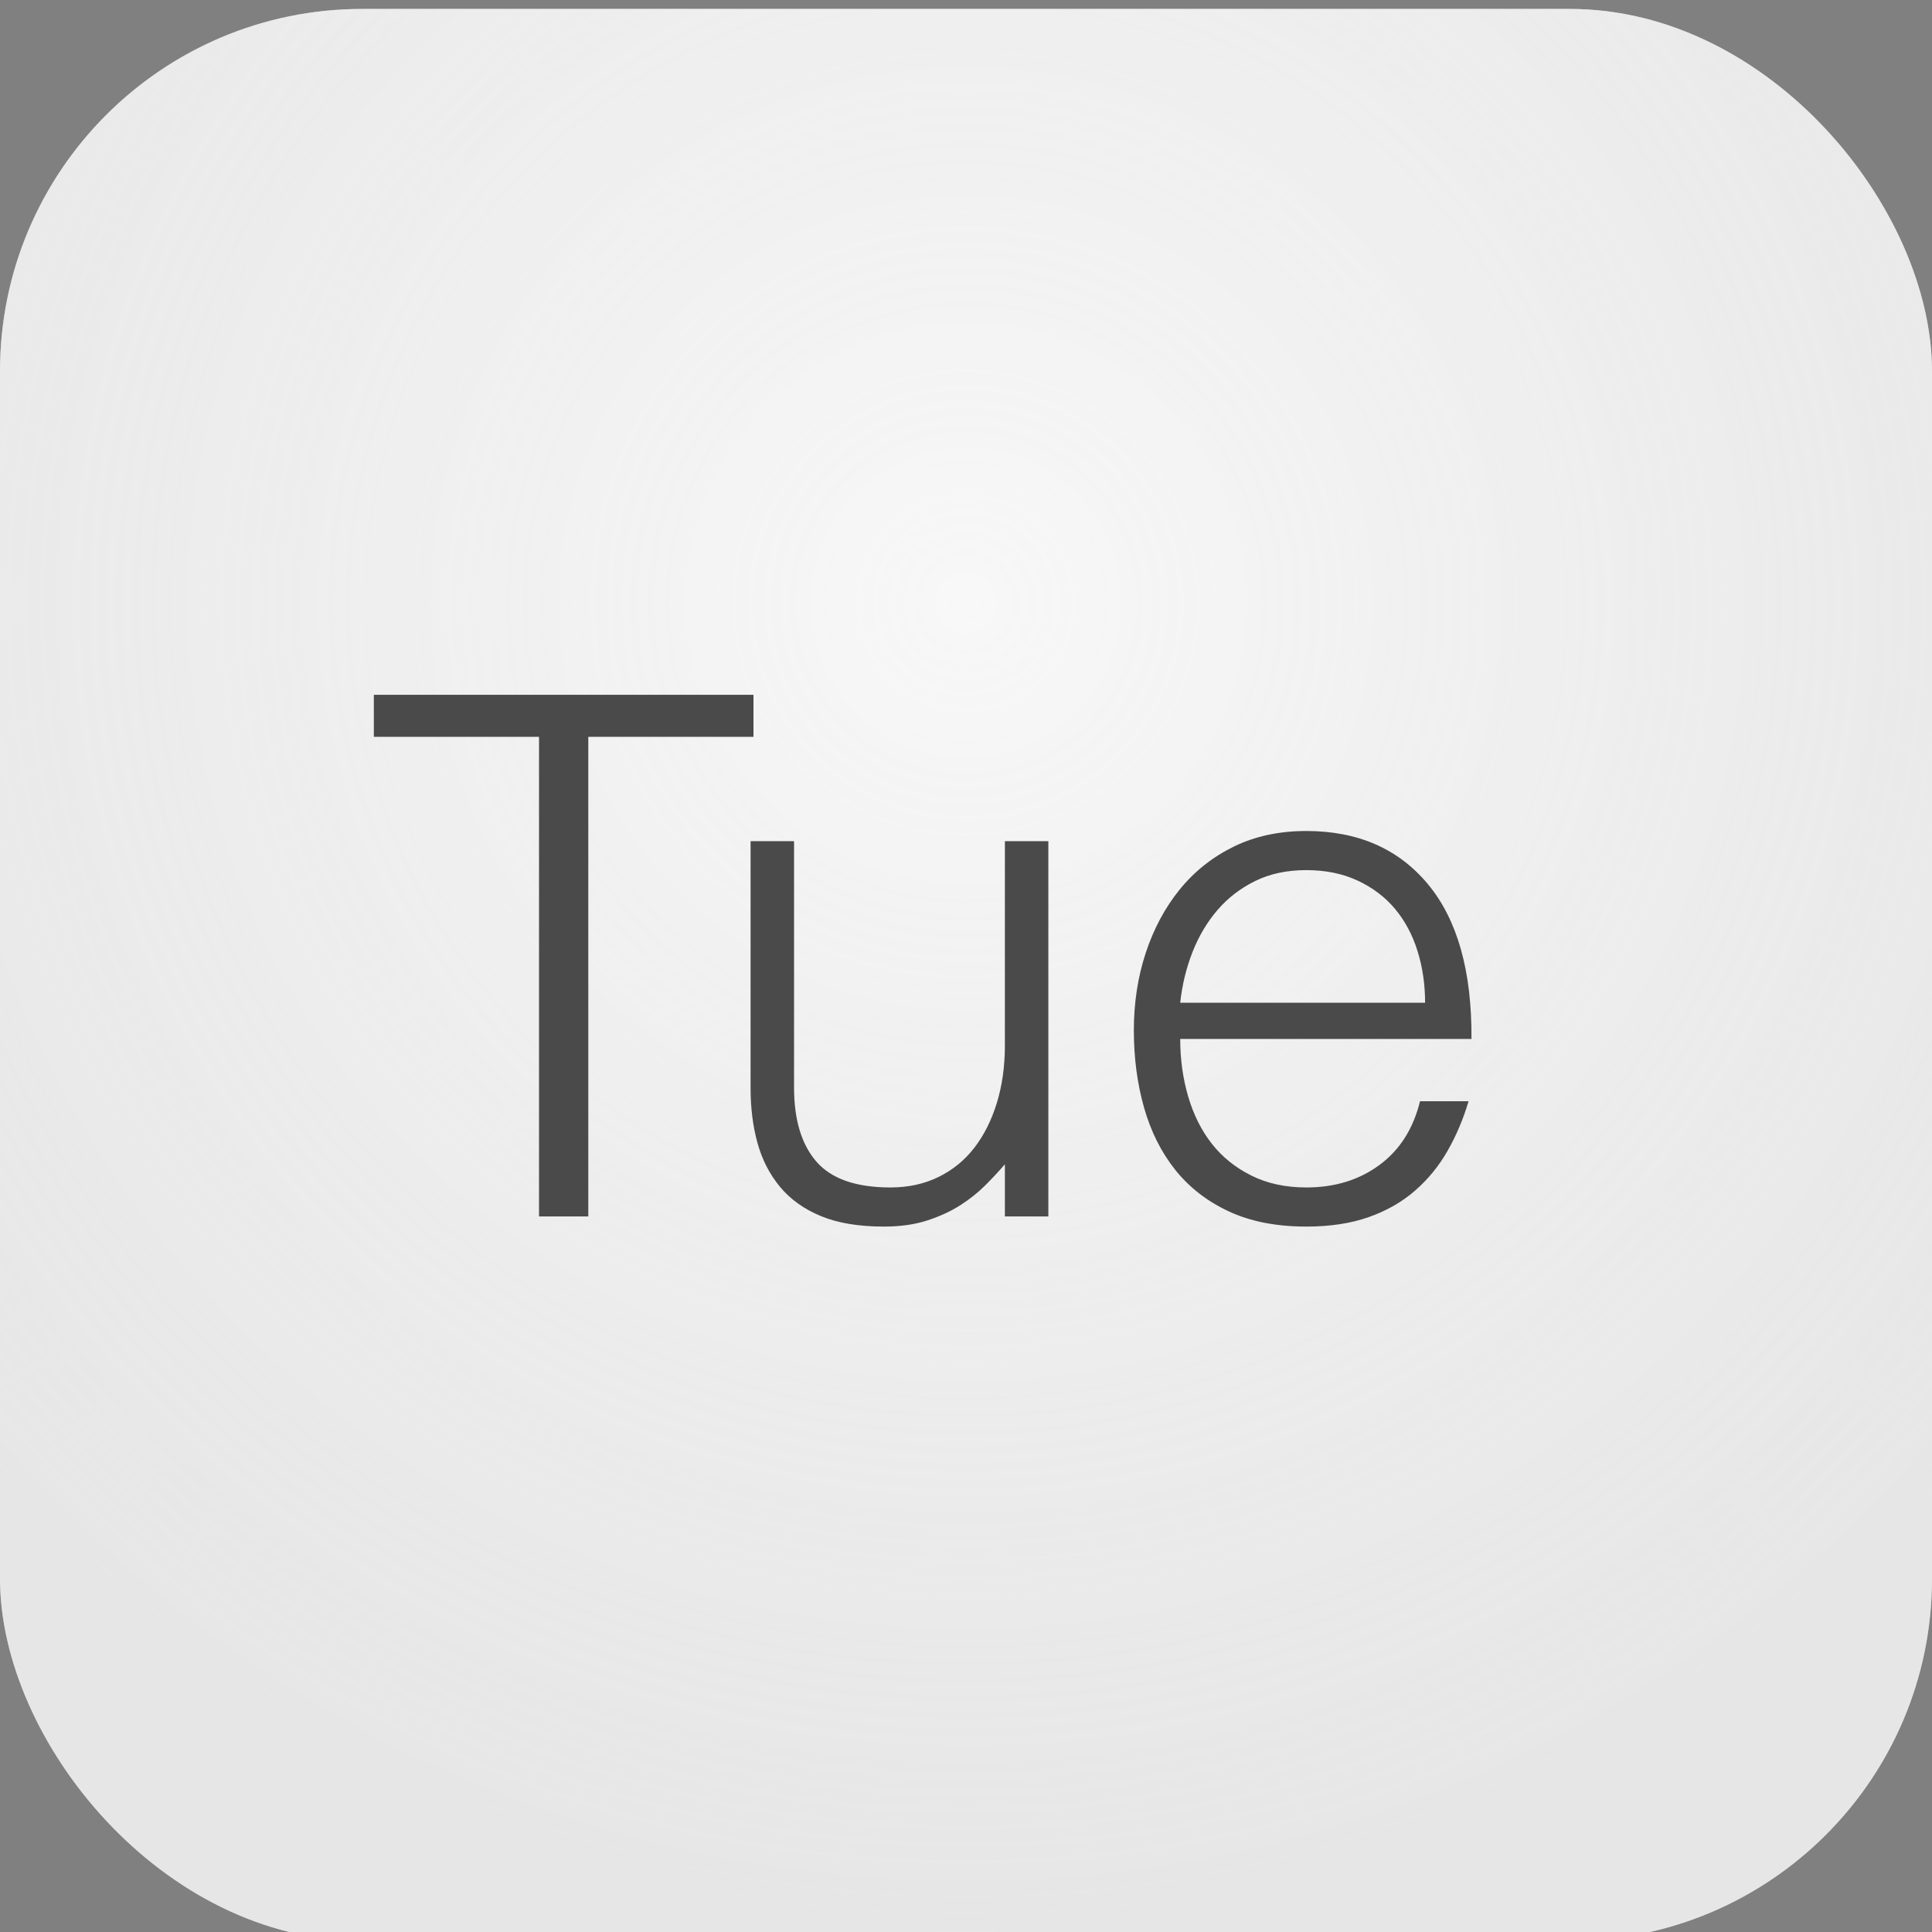 <?xml version="1.0" encoding="UTF-8" standalone="no"?>
<svg width="16px" height="16px" viewBox="0 0 16 16" version="1.1" xmlns="http://www.w3.org/2000/svg" xmlns:xlink="http://www.w3.org/1999/xlink" xmlns:sketch="http://www.bohemiancoding.com/sketch/ns">
    <rect x="0" y="0" width="16" height="16" fill="#808080" stroke="none"/>
    <!-- Generator: Sketch 3.3.3 (12072) - http://www.bohemiancoding.com/sketch -->
    <title>Rectangle 76 Copy 8</title>
    <desc>Created with Sketch.</desc>
    <defs>
        <radialGradient cx="50%" cy="30.89%" fx="50%" fy="30.89%" r="69.11%" id="radialGradient-1">
            <stop stop-color="#FFFFFF" stop-opacity="0.798" offset="0%"></stop>
            <stop stop-color="#F1F1F1" stop-opacity="0.5" offset="100%"></stop>
        </radialGradient>
        <rect id="path-2" x="0" y="0.074" width="16" height="16" rx="3"></rect>
    </defs>
    <g id="Page-1" stroke="none" stroke-width="1" fill="none" fill-rule="evenodd" sketch:type="MSPage">
        <g id="Rectangle-76-Copy-8">
            <use fill="#DBDBDB" fill-rule="evenodd" sketch:type="MSShapeGroup" xlink:href="#path-2"></use>
            <use fill="none" xlink:href="#path-2"></use>
            <use fill="url(#radialGradient-1)" fill-rule="evenodd" xlink:href="#path-2"></use>
        </g>
        <path d="M3.096,5.754 L6.24,5.754 L6.24,6.102 L4.872,6.102 L4.872,10.074 L4.464,10.074 L4.464,6.102 L3.096,6.102 L3.096,5.754 Z M8.322,6.966 L8.682,6.966 L8.682,10.074 L8.322,10.074 L8.322,9.642 C8.274,9.698 8.22,9.756 8.16,9.816 C8.1,9.876 8.031,9.931 7.953,9.981 C7.875,10.031 7.784,10.073 7.68,10.107 C7.576,10.141 7.456,10.158 7.32,10.158 C7.112,10.158 6.938,10.129 6.798,10.071 C6.658,10.013 6.545,9.932 6.459,9.828 C6.373,9.724 6.311,9.603 6.273,9.465 C6.235,9.327 6.216,9.176 6.216,9.012 L6.216,6.966 L6.576,6.966 L6.576,9.006 C6.576,9.274 6.638,9.479 6.762,9.621 C6.886,9.763 7.09,9.834 7.374,9.834 C7.522,9.834 7.655,9.805 7.773,9.747 C7.891,9.689 7.99,9.608 8.07,9.504 C8.15,9.4 8.212,9.276 8.256,9.132 C8.3,8.988 8.322,8.83 8.322,8.658 L8.322,6.966 Z M11.802,8.304 C11.802,8.152 11.781,8.009 11.739,7.875 C11.697,7.741 11.635,7.625 11.553,7.527 C11.471,7.429 11.368,7.351 11.244,7.293 C11.12,7.235 10.978,7.206 10.818,7.206 C10.658,7.206 10.517,7.236 10.395,7.296 C10.273,7.356 10.169,7.436 10.083,7.536 C9.997,7.636 9.928,7.752 9.876,7.884 C9.824,8.016 9.79,8.156 9.774,8.304 L11.802,8.304 Z M9.774,8.604 C9.774,8.772 9.796,8.931 9.84,9.081 C9.884,9.231 9.949,9.361 10.035,9.471 C10.121,9.581 10.23,9.669 10.362,9.735 C10.494,9.801 10.646,9.834 10.818,9.834 C11.054,9.834 11.256,9.772 11.424,9.648 C11.592,9.524 11.704,9.348 11.76,9.12 L12.162,9.12 C12.118,9.268 12.06,9.405 11.988,9.531 C11.916,9.657 11.826,9.767 11.718,9.861 C11.61,9.955 11.482,10.028 11.334,10.08 C11.186,10.132 11.014,10.158 10.818,10.158 C10.57,10.158 10.356,10.116 10.176,10.032 C9.996,9.948 9.848,9.833 9.732,9.687 C9.616,9.541 9.53,9.369 9.474,9.171 C9.418,8.973 9.39,8.76 9.39,8.532 C9.39,8.304 9.423,8.09 9.489,7.89 C9.555,7.69 9.649,7.515 9.771,7.365 C9.893,7.215 10.042,7.097 10.218,7.011 C10.394,6.925 10.594,6.882 10.818,6.882 C11.246,6.882 11.582,7.029 11.826,7.323 C12.07,7.617 12.19,8.044 12.186,8.604 L9.774,8.604 Z" id="Tue" fill="#4A4A4A" sketch:type="MSShapeGroup"></path>
    </g>
</svg>